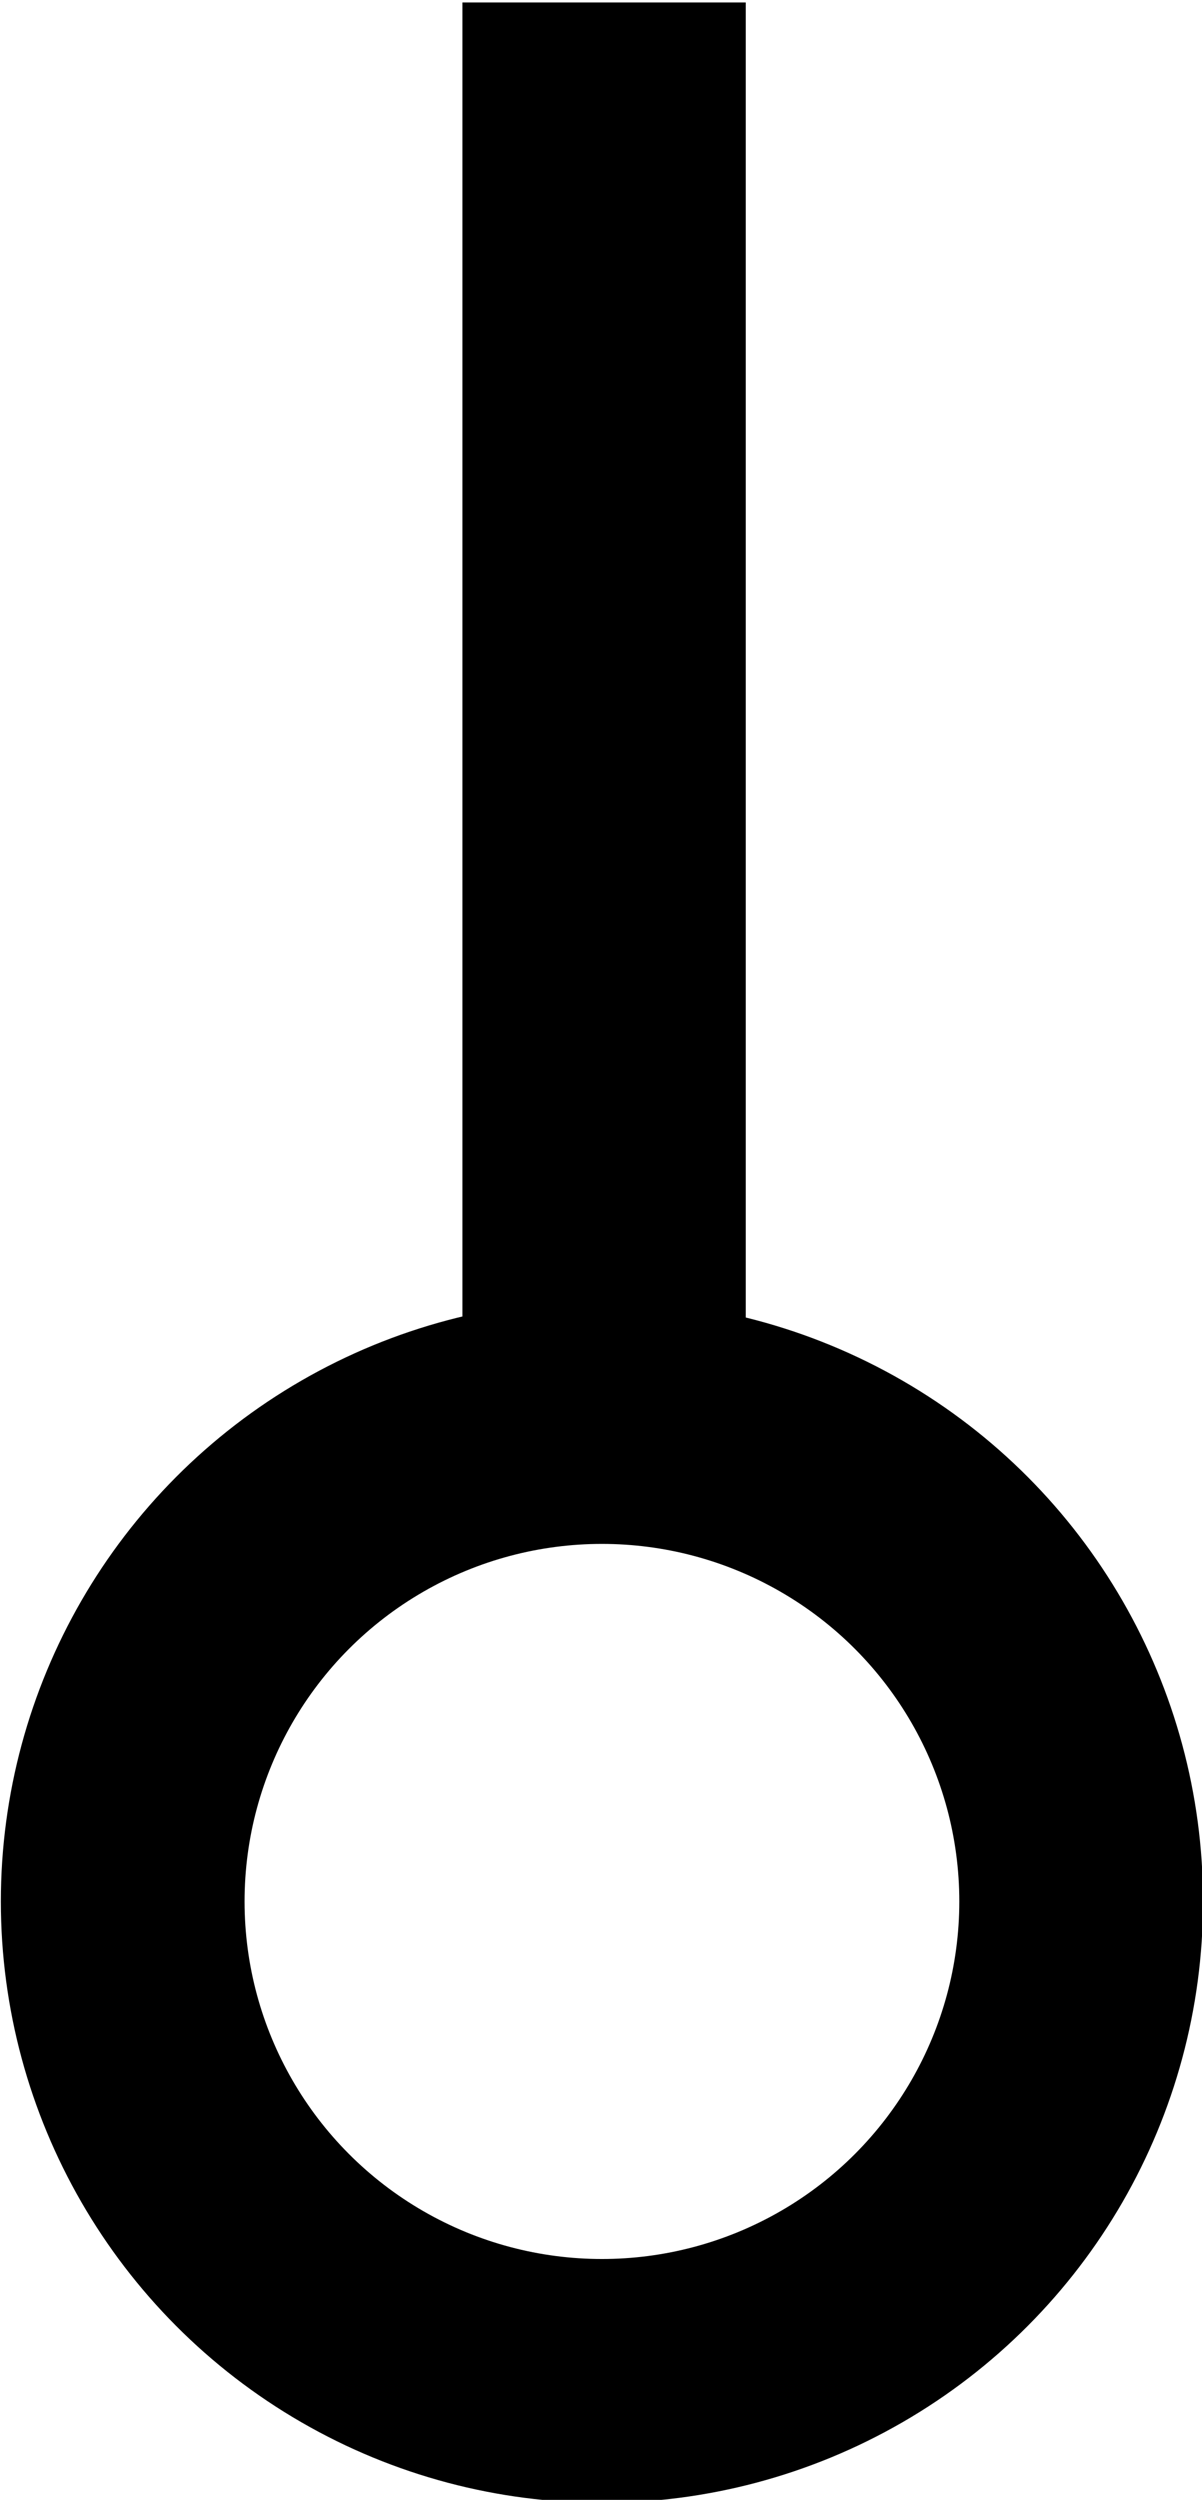 <?xml version="1.0" encoding="UTF-8"?>
<svg width="12.733" height="26.468" version="1.1" viewBox="0 0 12.733 26.468" xmlns="http://www.w3.org/2000/svg">
  <g transform="translate(-11.626 14.872)">
    <g transform="matrix(3.78 0 0 3.78 -91.988 -321.4)">
      <circle cx="29.098" cy="86.418" r="1.343" style="fill:none;stroke-linecap:round;stroke-width:.683;stroke:#000000"/>
      <path d="m29.104 85.068v-3.969" style="fill:none;stroke-linejoin:round;stroke-width:.794;stroke:#000000"/>
    </g>
  </g>
</svg>
